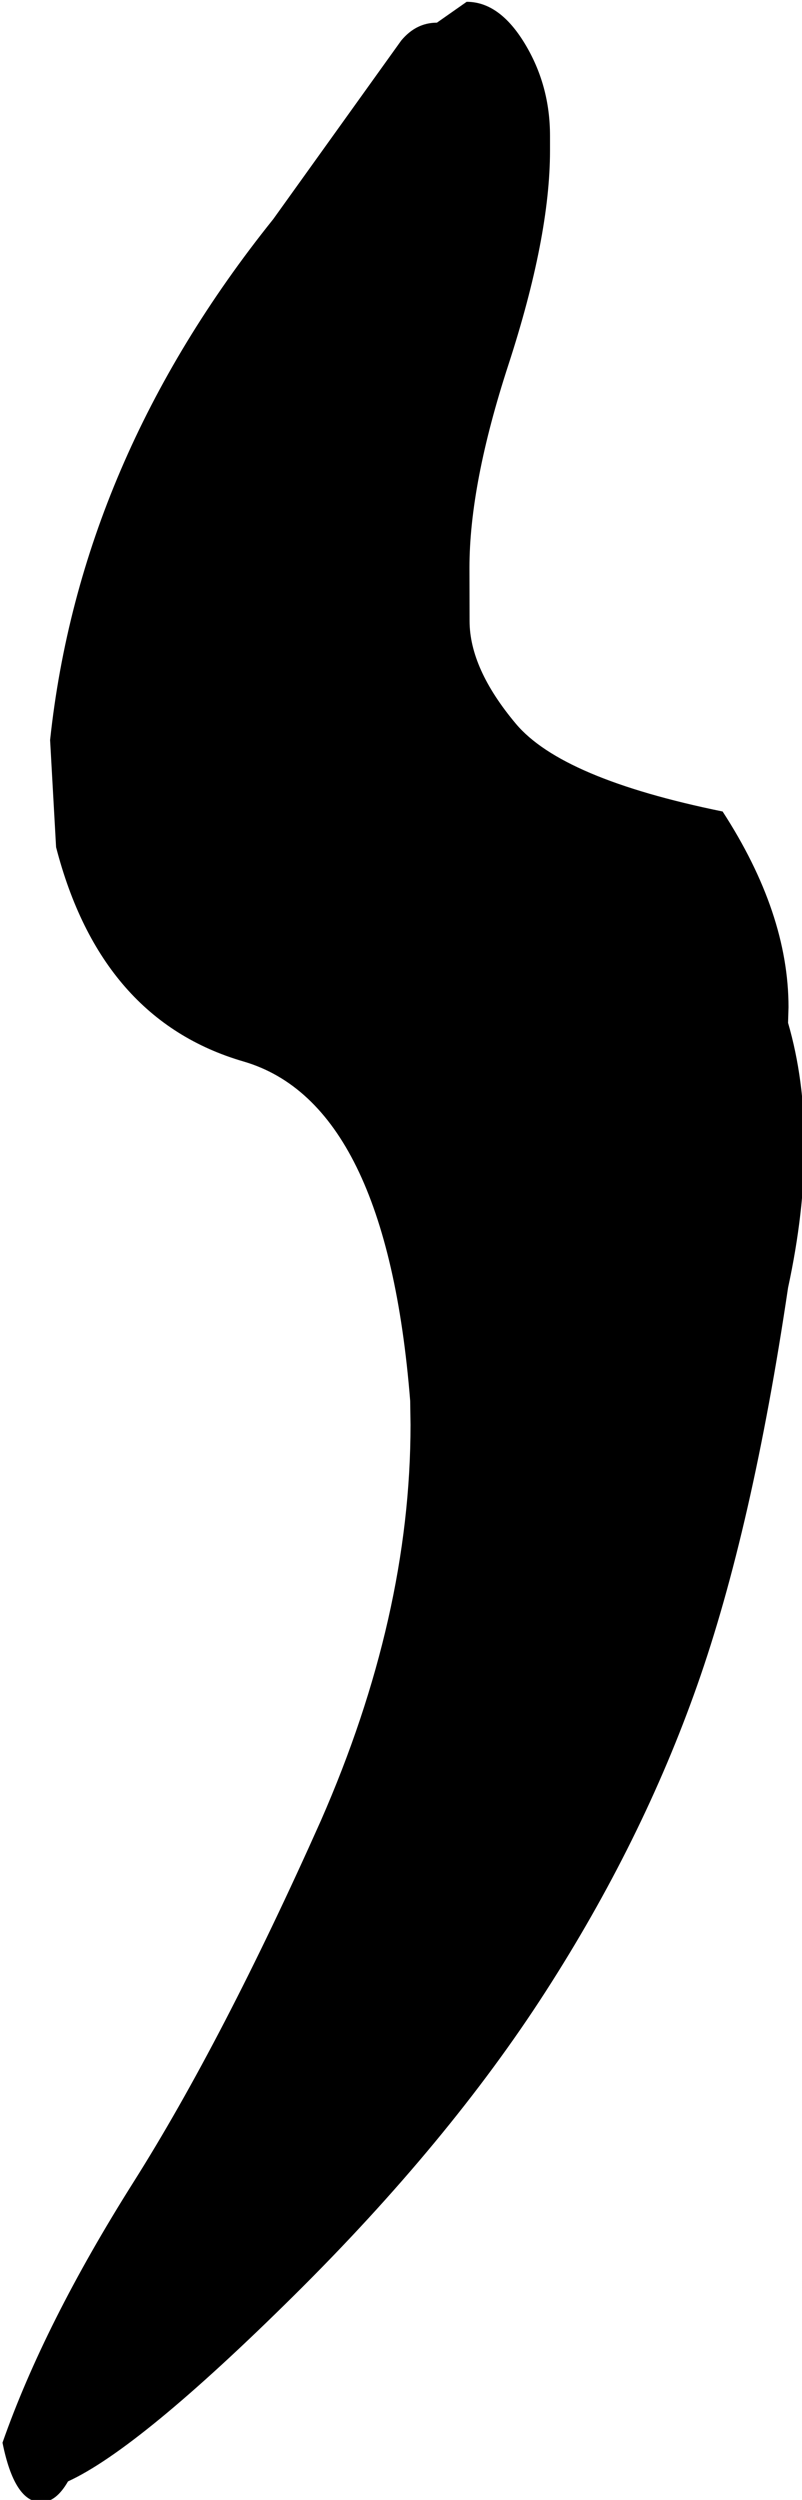 <svg version="1.1" width="138" height="430" xmlns="http://www.w3.org/2000/svg" xmlns:xlink="http://www.w3.org/1999/xlink" overflow="hidden"><path d=" M 75.18 3.9 C 72.79 3.9 70.75 4.92 69.04 6.97 L 47.02 37.69 C 24.84 65.34 12.04 95.2 8.62 127.29 L 9.65 145.72 C 14.77 165.52 25.52 177.81 41.9 182.58 C 58.29 187.36 67.85 206.82 70.58 240.95 L 70.64 245.06 C 70.64 267 65.5 289.69 55.22 313.14 C 43.95 338.4 33.2 359.14 22.96 375.35 C 12.72 391.57 5.21 406.5 0.43 420.15 C 1.8 426.98 4.02 430.39 7.09 430.39 C 8.79 430.39 10.33 429.2 11.7 426.81 C 19.89 423.05 32.86 412.39 50.61 394.81 C 68.36 377.23 82.78 359.82 93.87 342.58 C 104.97 325.35 113.67 307.77 119.98 289.85 C 126.3 271.93 131.5 249.14 135.6 221.5 C 137.48 212.79 138.42 204.64 138.42 197.05 C 138.42 189.45 137.48 182.41 135.6 175.93 L 135.68 173.24 C 135.68 162.46 131.9 151.23 124.34 139.58 C 105.9 135.82 94.04 130.79 88.75 124.47 C 83.46 118.16 80.81 112.28 80.8 106.83 C 80.79 101.38 80.78 98.31 80.78 97.63 C 80.78 88.09 83.01 76.47 87.47 62.78 C 92.25 48.1 94.64 35.81 94.64 25.91 L 94.64 23.35 C 94.64 17.55 93.19 12.26 90.29 7.48 C 87.39 2.7 84.06 0.31 80.3 0.31 Z" id="path0" stroke="none" fill="#000000" fill-rule="evenodd"/></svg>